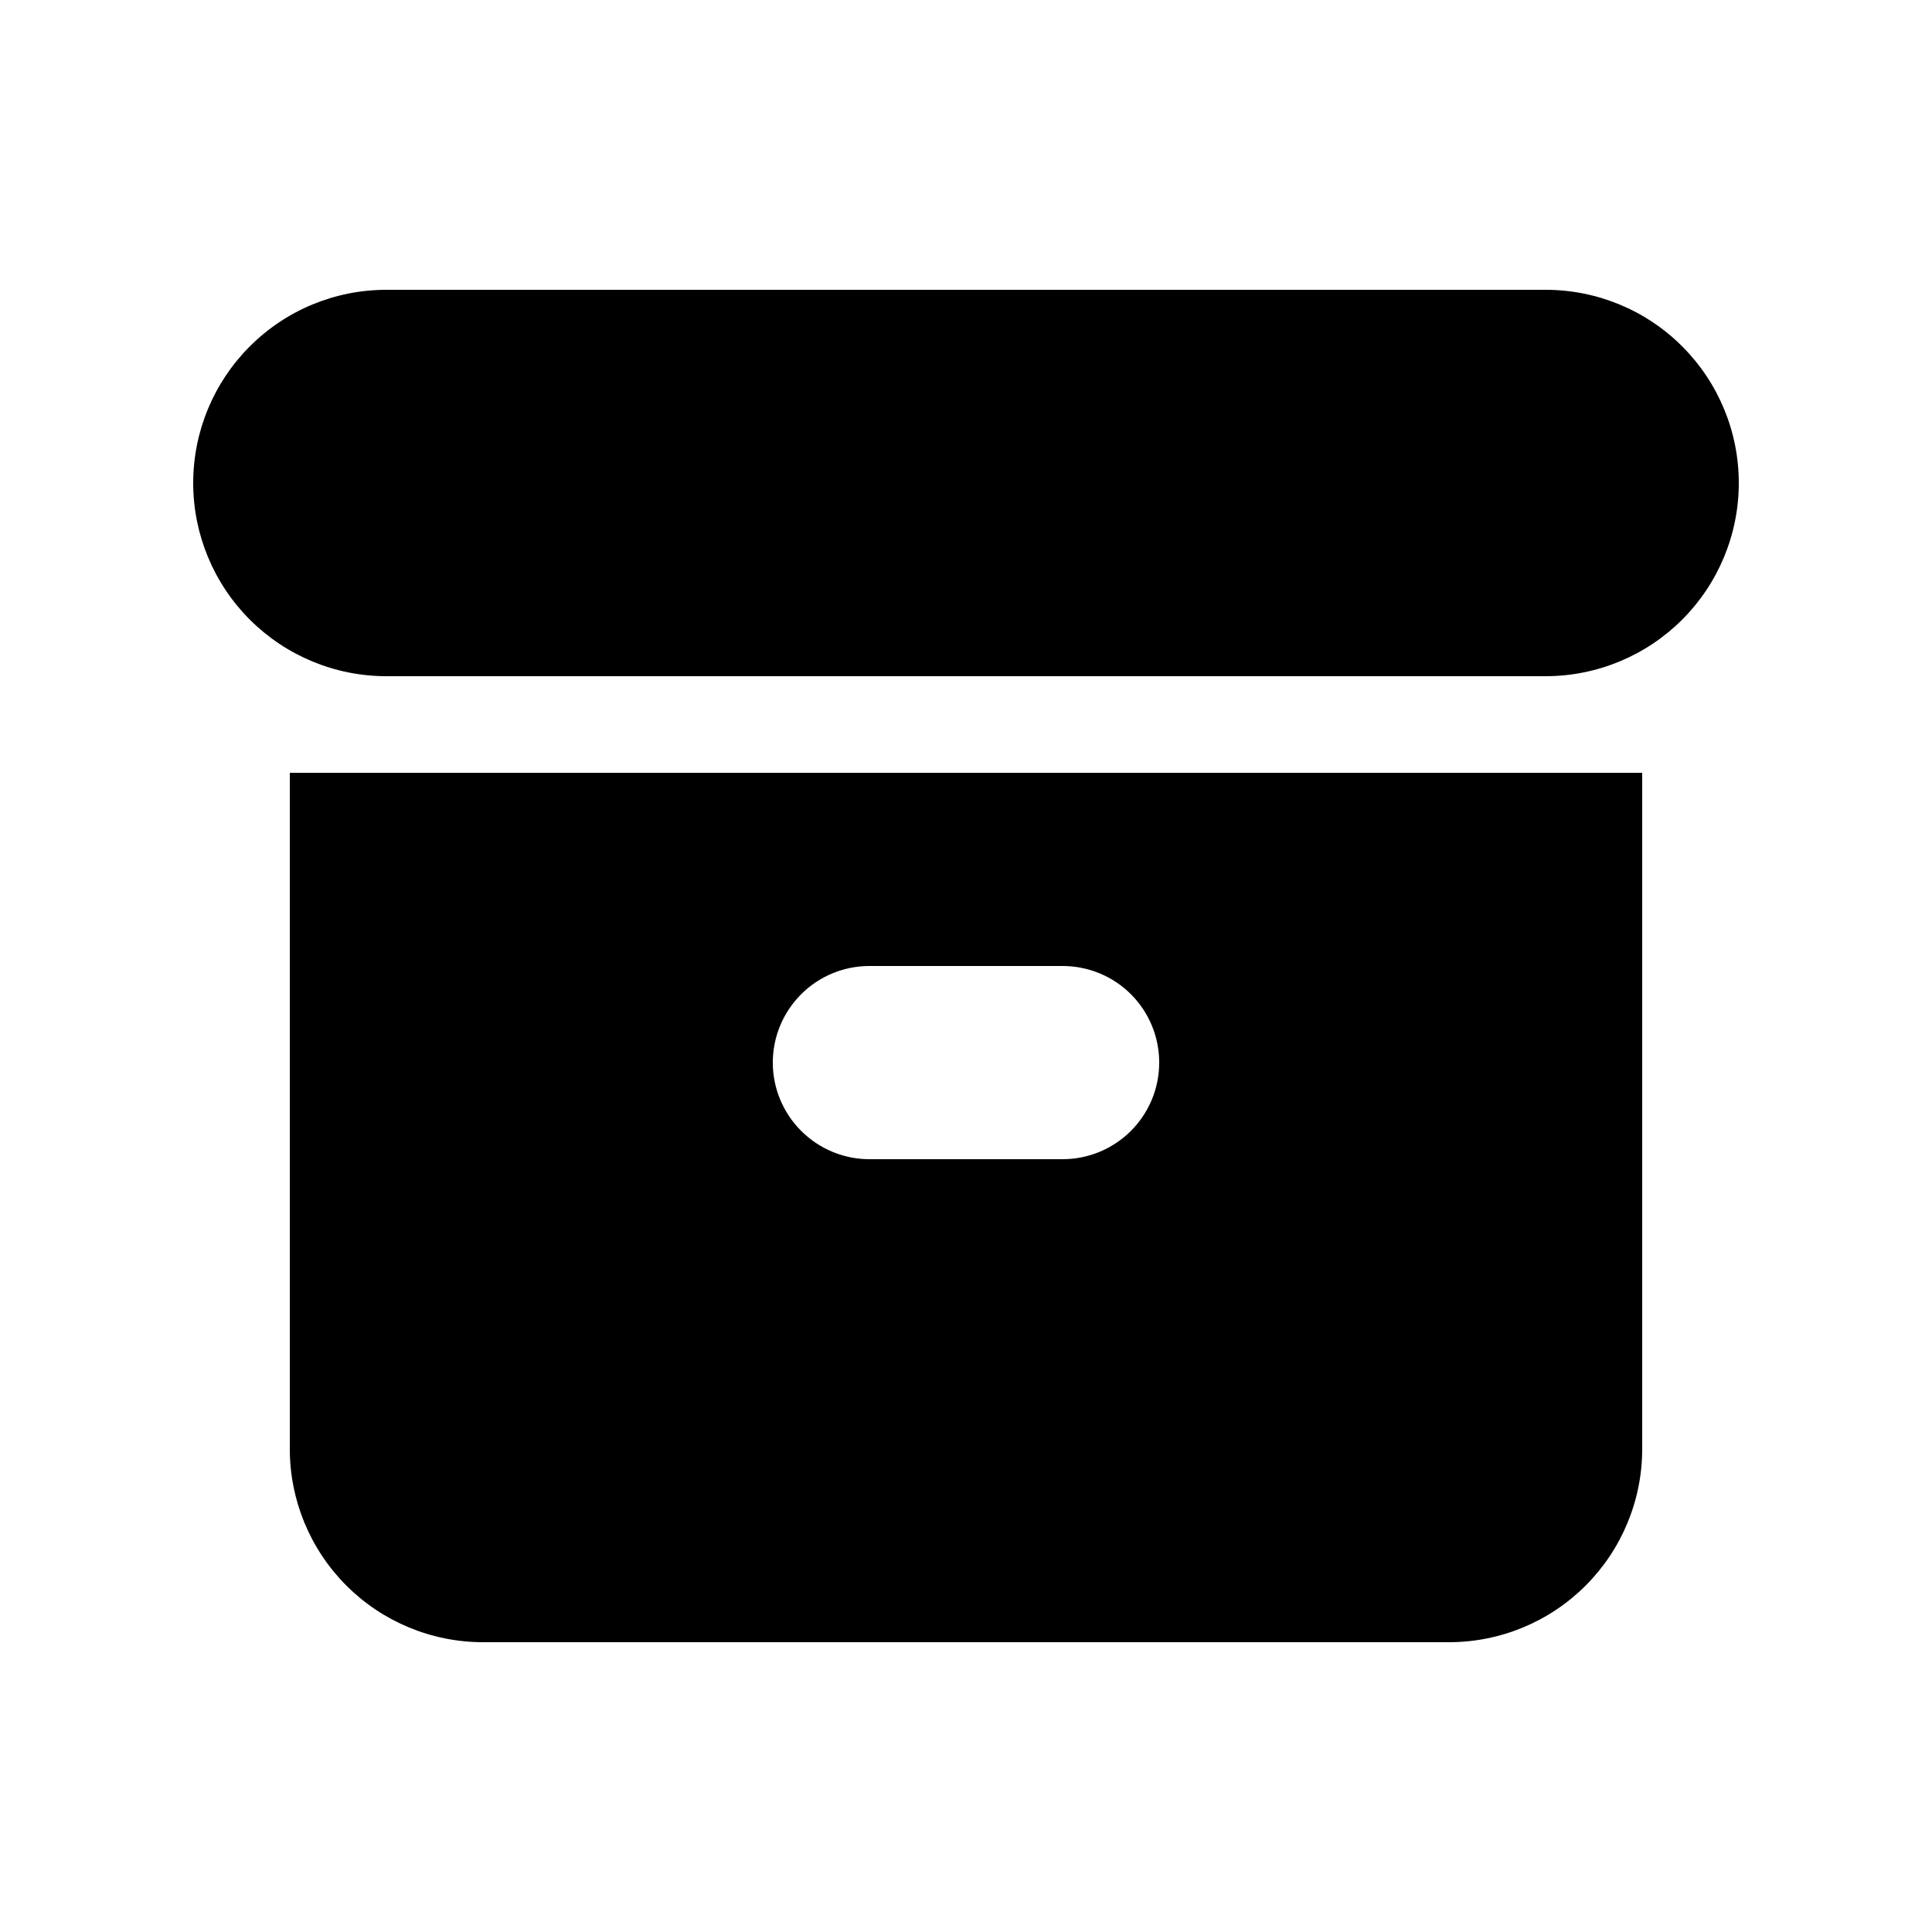 <svg xmlns="http://www.w3.org/2000/svg" width="24" height="24" viewBox="0 0 24 24" fill="none">
<path d="M4.8 3.6C4.163 3.6 3.553 3.852 3.103 4.303C2.653 4.753 2.4 5.363 2.4 6C2.4 6.636 2.653 7.247 3.103 7.697C3.553 8.147 4.163 8.4 4.8 8.4H19.2C19.836 8.4 20.447 8.147 20.897 7.697C21.347 7.247 21.6 6.636 21.6 6C21.6 5.363 21.347 4.753 20.897 4.303C20.447 3.852 19.836 3.6 19.2 3.6H4.8Z" fill="black"/>
<path fill-rule="evenodd" clip-rule="evenodd" d="M3.6 9.6H20.4V18C20.4 18.636 20.147 19.247 19.697 19.697C19.247 20.147 18.637 20.4 18 20.4H6C5.364 20.4 4.753 20.147 4.303 19.697C3.853 19.247 3.6 18.636 3.6 18V9.6ZM9.6 13.2C9.6 12.881 9.727 12.576 9.952 12.351C10.177 12.126 10.482 12 10.8 12H13.2C13.518 12 13.824 12.126 14.049 12.351C14.274 12.576 14.4 12.881 14.4 13.2C14.4 13.518 14.274 13.823 14.049 14.048C13.824 14.273 13.518 14.4 13.2 14.4H10.8C10.482 14.4 10.177 14.273 9.952 14.048C9.727 13.823 9.6 13.518 9.6 13.2Z" fill="black"/>
</svg>

